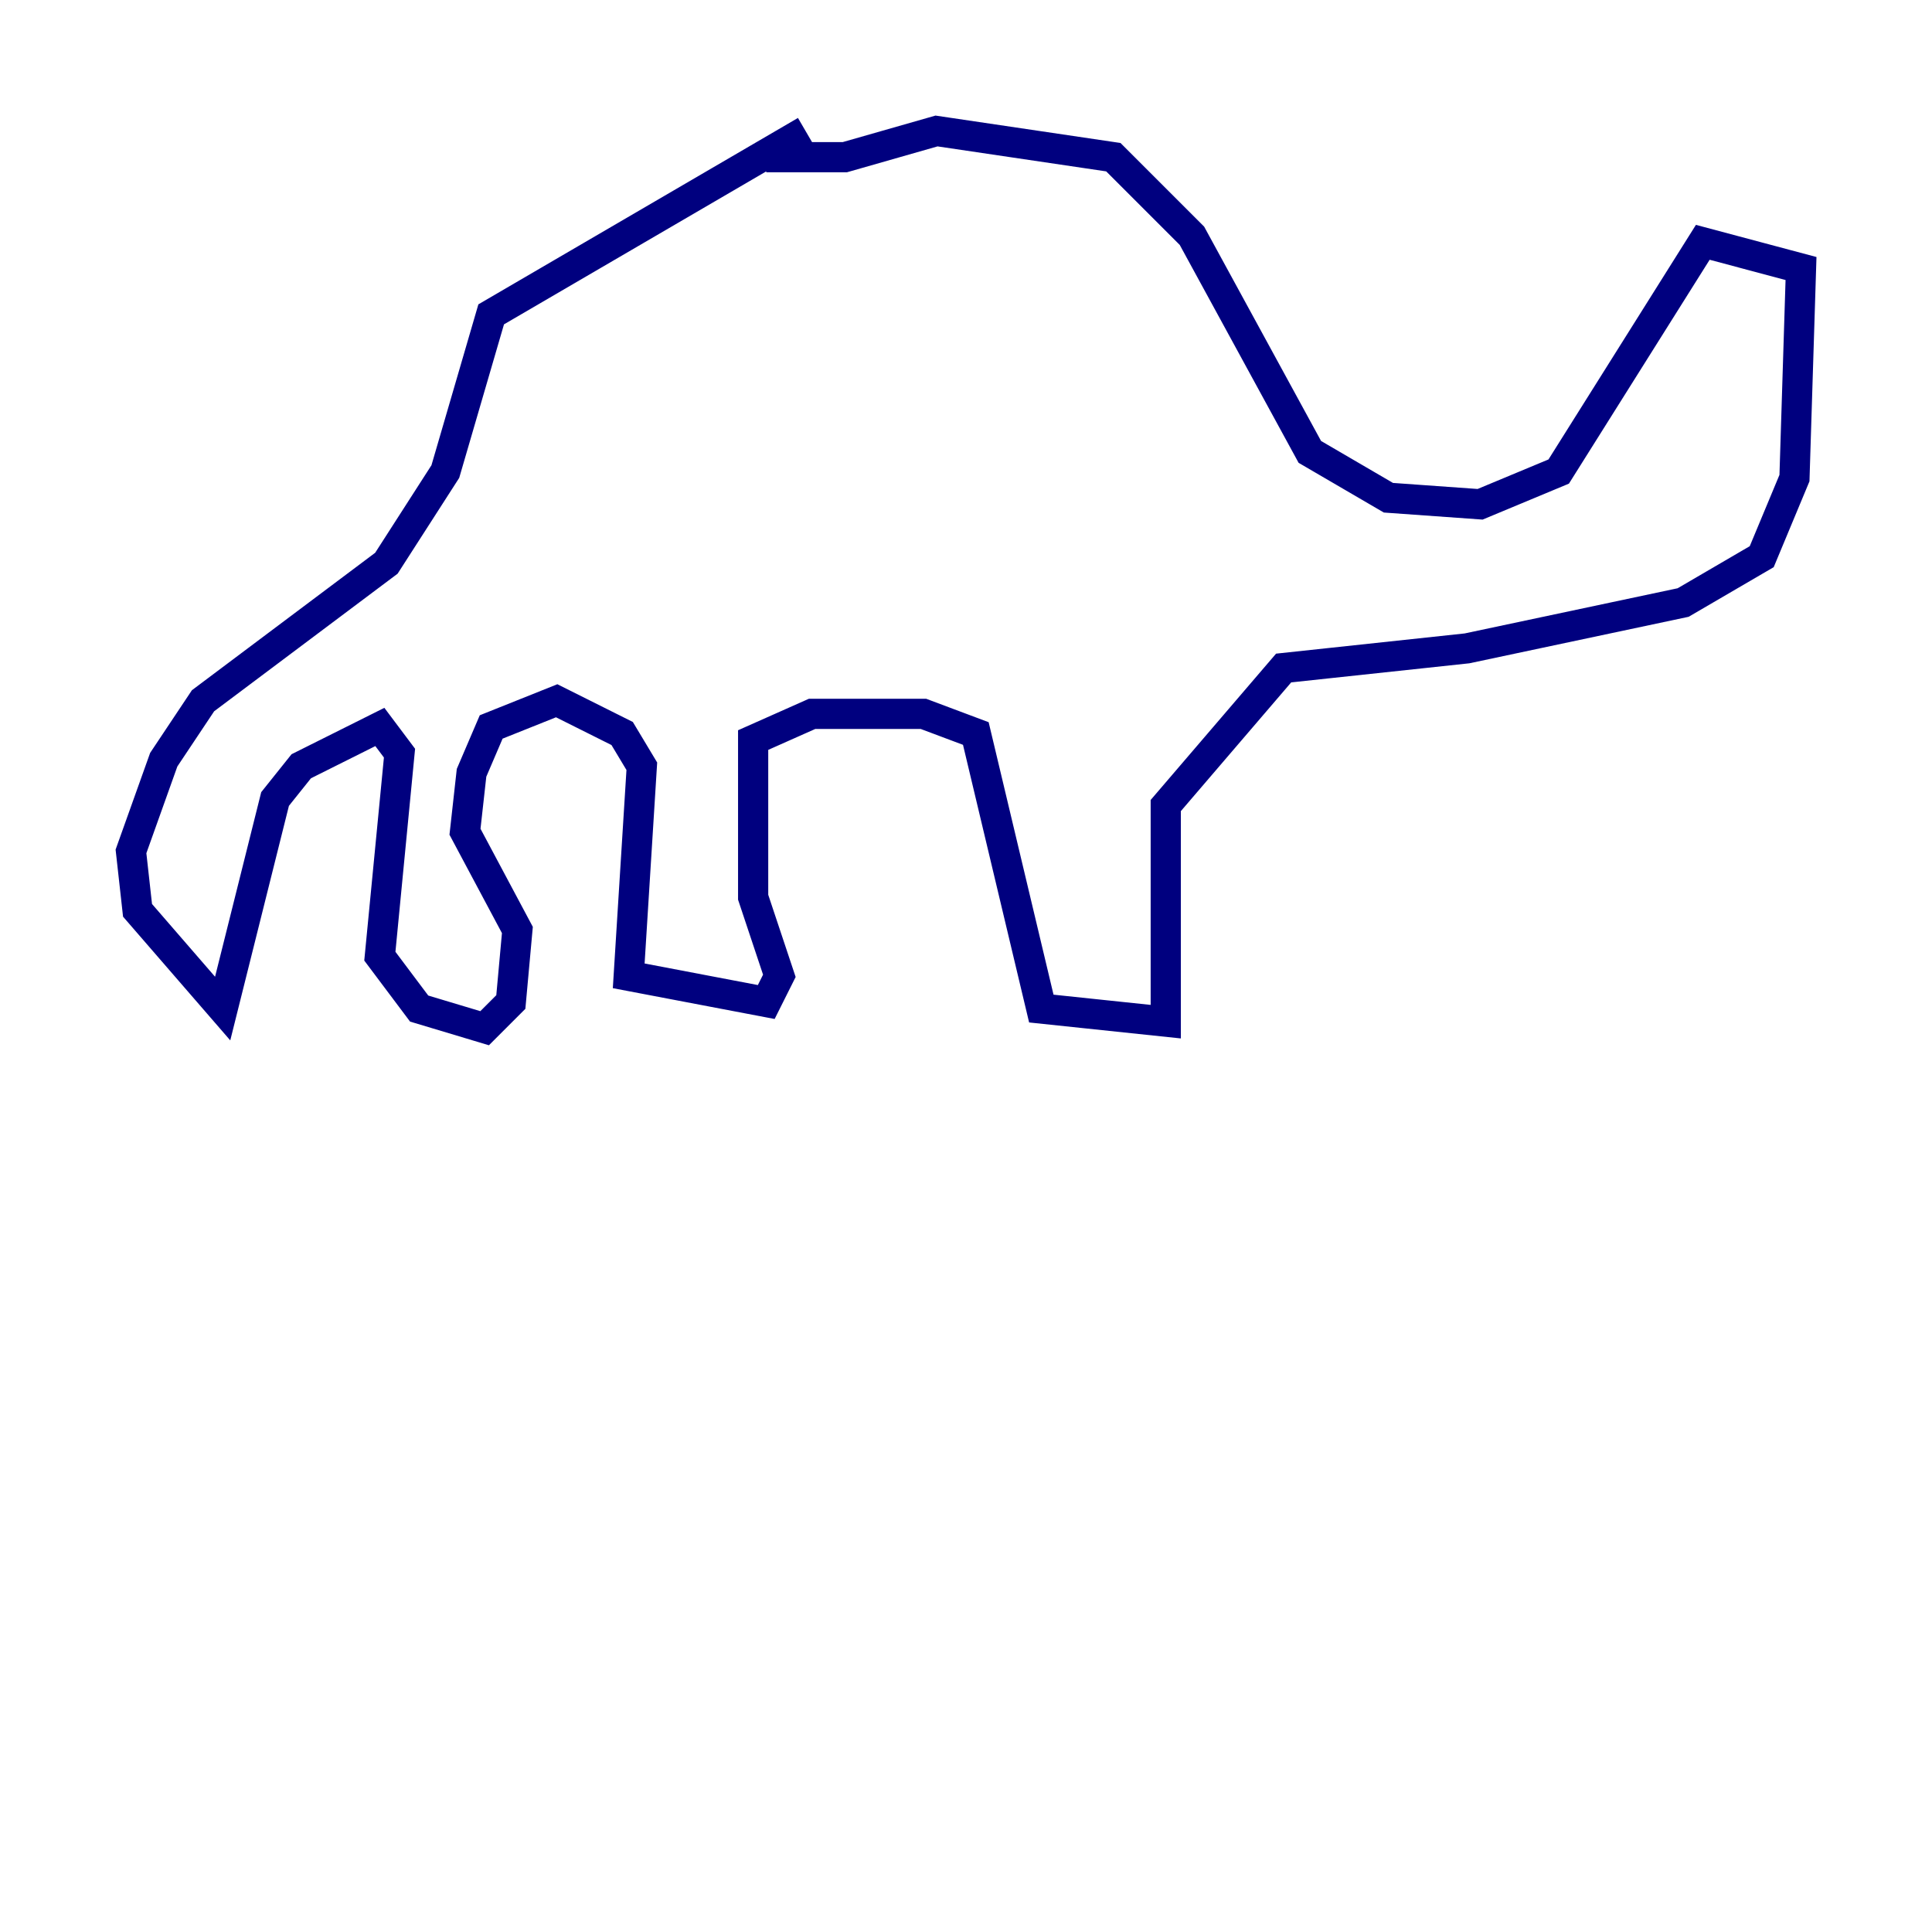 <?xml version="1.0" encoding="utf-8" ?>
<svg baseProfile="tiny" height="128" version="1.2" viewBox="0,0,128,128" width="128" xmlns="http://www.w3.org/2000/svg" xmlns:ev="http://www.w3.org/2001/xml-events" xmlns:xlink="http://www.w3.org/1999/xlink"><defs /><polyline fill="none" points="50.766,10.414 55.973,10.414 62.047,8.678 73.763,10.414 78.969,15.62 86.78,29.939 91.986,32.976 98.061,33.41 103.268,31.241 112.814,16.054 119.322,17.79 118.888,31.675 116.719,36.881 111.512,39.919 97.193,42.956 85.044,44.258 77.234,53.37 77.234,67.688 68.99,66.82 64.651,48.597 61.18,47.295 53.803,47.295 49.898,49.031 49.898,59.444 51.634,64.651 50.766,66.386 41.654,64.651 42.522,50.766 41.22,48.597 36.881,46.427 32.542,48.163 31.241,51.2 30.807,55.105 34.278,61.614 33.844,66.386 32.108,68.122 27.77,66.82 25.166,63.349 26.468,49.898 25.166,48.163 19.959,50.766 18.224,52.936 14.752,66.82 9.112,60.312 8.678,56.407 10.848,50.332 13.451,46.427 25.6,37.315 29.505,31.241 32.542,20.827 53.37,8.678" stroke="#00007f" stroke-width="2" /></svg>